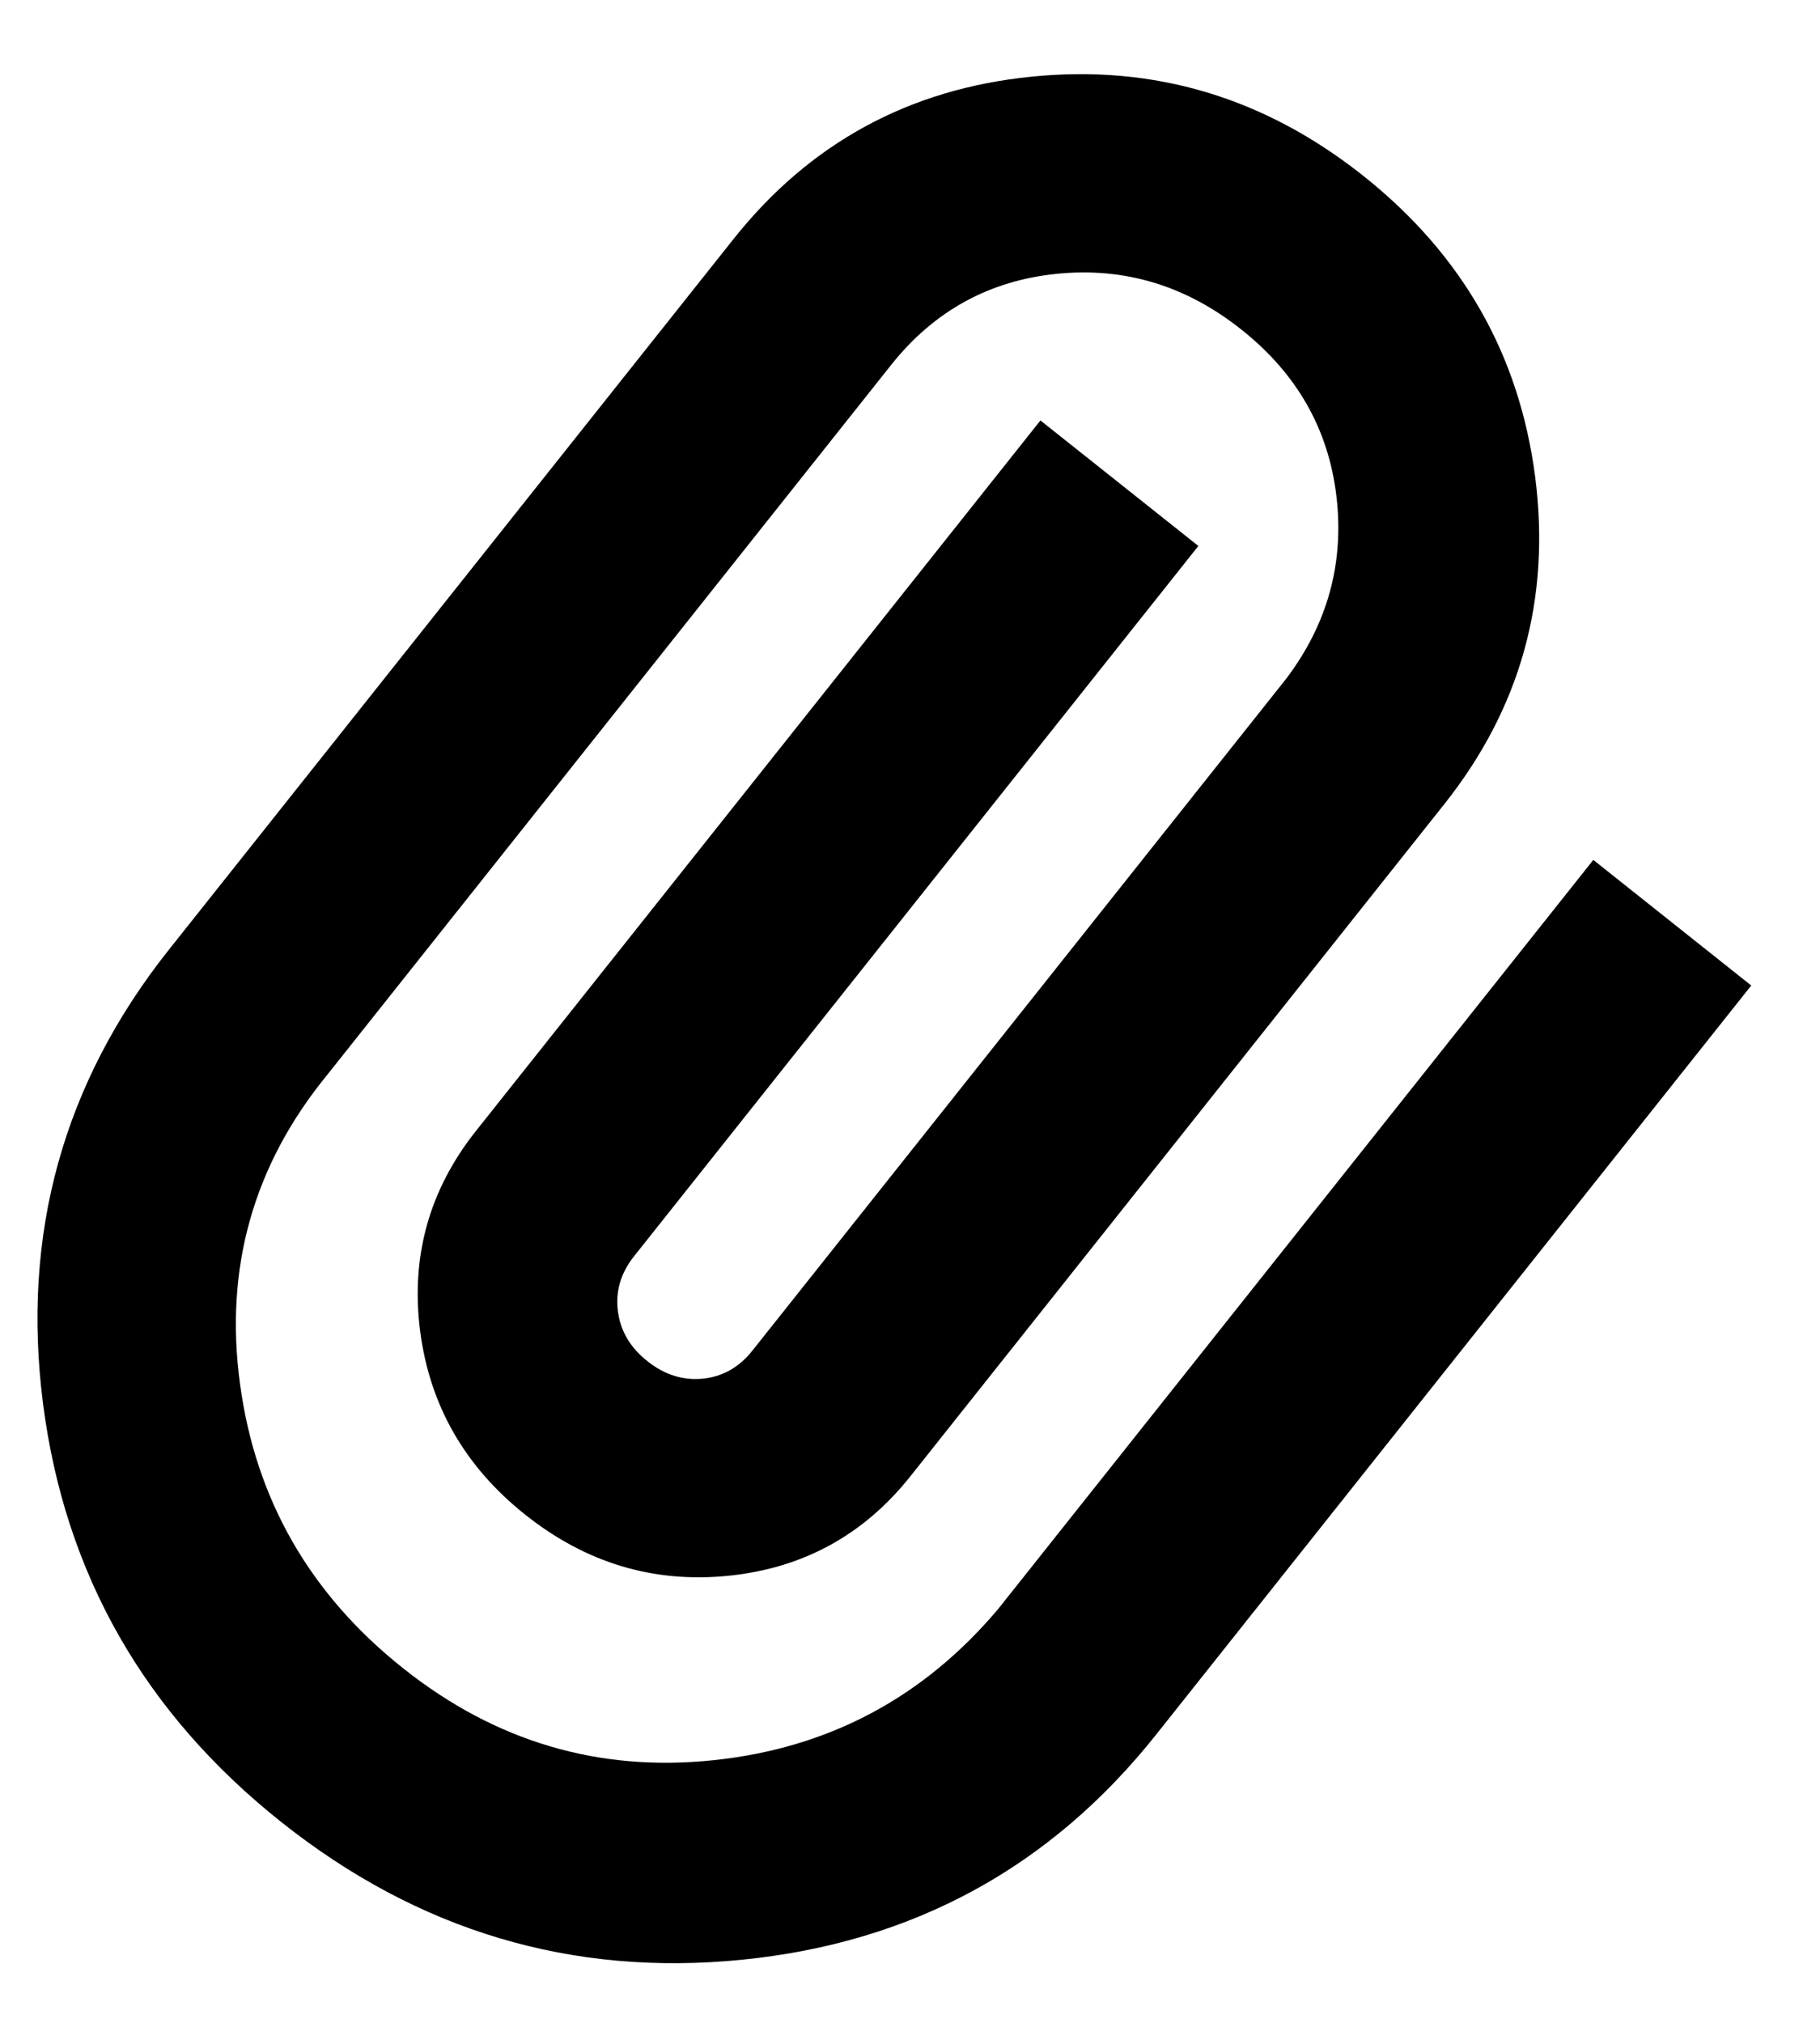 <svg width="18" height="20" viewBox="0 0 18 20" fill="none" xmlns="http://www.w3.org/2000/svg">
<path d="M11.436 17.148C10.39 18.465 9.024 19.207 7.34 19.376C5.655 19.545 4.136 19.091 2.782 18.015C1.428 16.939 0.643 15.562 0.426 13.882C0.21 12.203 0.625 10.705 1.671 9.389L7.254 2.364C8.008 1.415 8.991 0.879 10.203 0.758C11.415 0.636 12.508 0.964 13.485 1.74C14.461 2.516 15.027 3.507 15.183 4.715C15.338 5.923 15.039 7.001 14.284 7.951L9.004 14.596C8.541 15.178 7.94 15.506 7.202 15.58C6.463 15.654 5.795 15.453 5.196 14.977C4.597 14.501 4.25 13.895 4.155 13.159C4.061 12.423 4.245 11.764 4.707 11.182L10.29 4.157L11.852 5.398L6.269 12.423C6.139 12.588 6.086 12.768 6.111 12.963C6.136 13.159 6.233 13.324 6.403 13.458C6.572 13.593 6.755 13.65 6.951 13.631C7.147 13.611 7.31 13.519 7.441 13.354L12.722 6.709C13.131 6.167 13.296 5.565 13.217 4.903C13.138 4.241 12.825 3.693 12.278 3.259C11.731 2.824 11.123 2.64 10.454 2.707C9.785 2.774 9.239 3.074 8.816 3.605L3.234 10.63C2.507 11.519 2.219 12.535 2.373 13.678C2.526 14.822 3.064 15.762 3.989 16.496C4.9 17.22 5.924 17.523 7.059 17.403C8.195 17.284 9.133 16.785 9.873 15.907L15.758 8.502L17.32 9.744L11.436 17.148Z" fill="black"/>
</svg>
